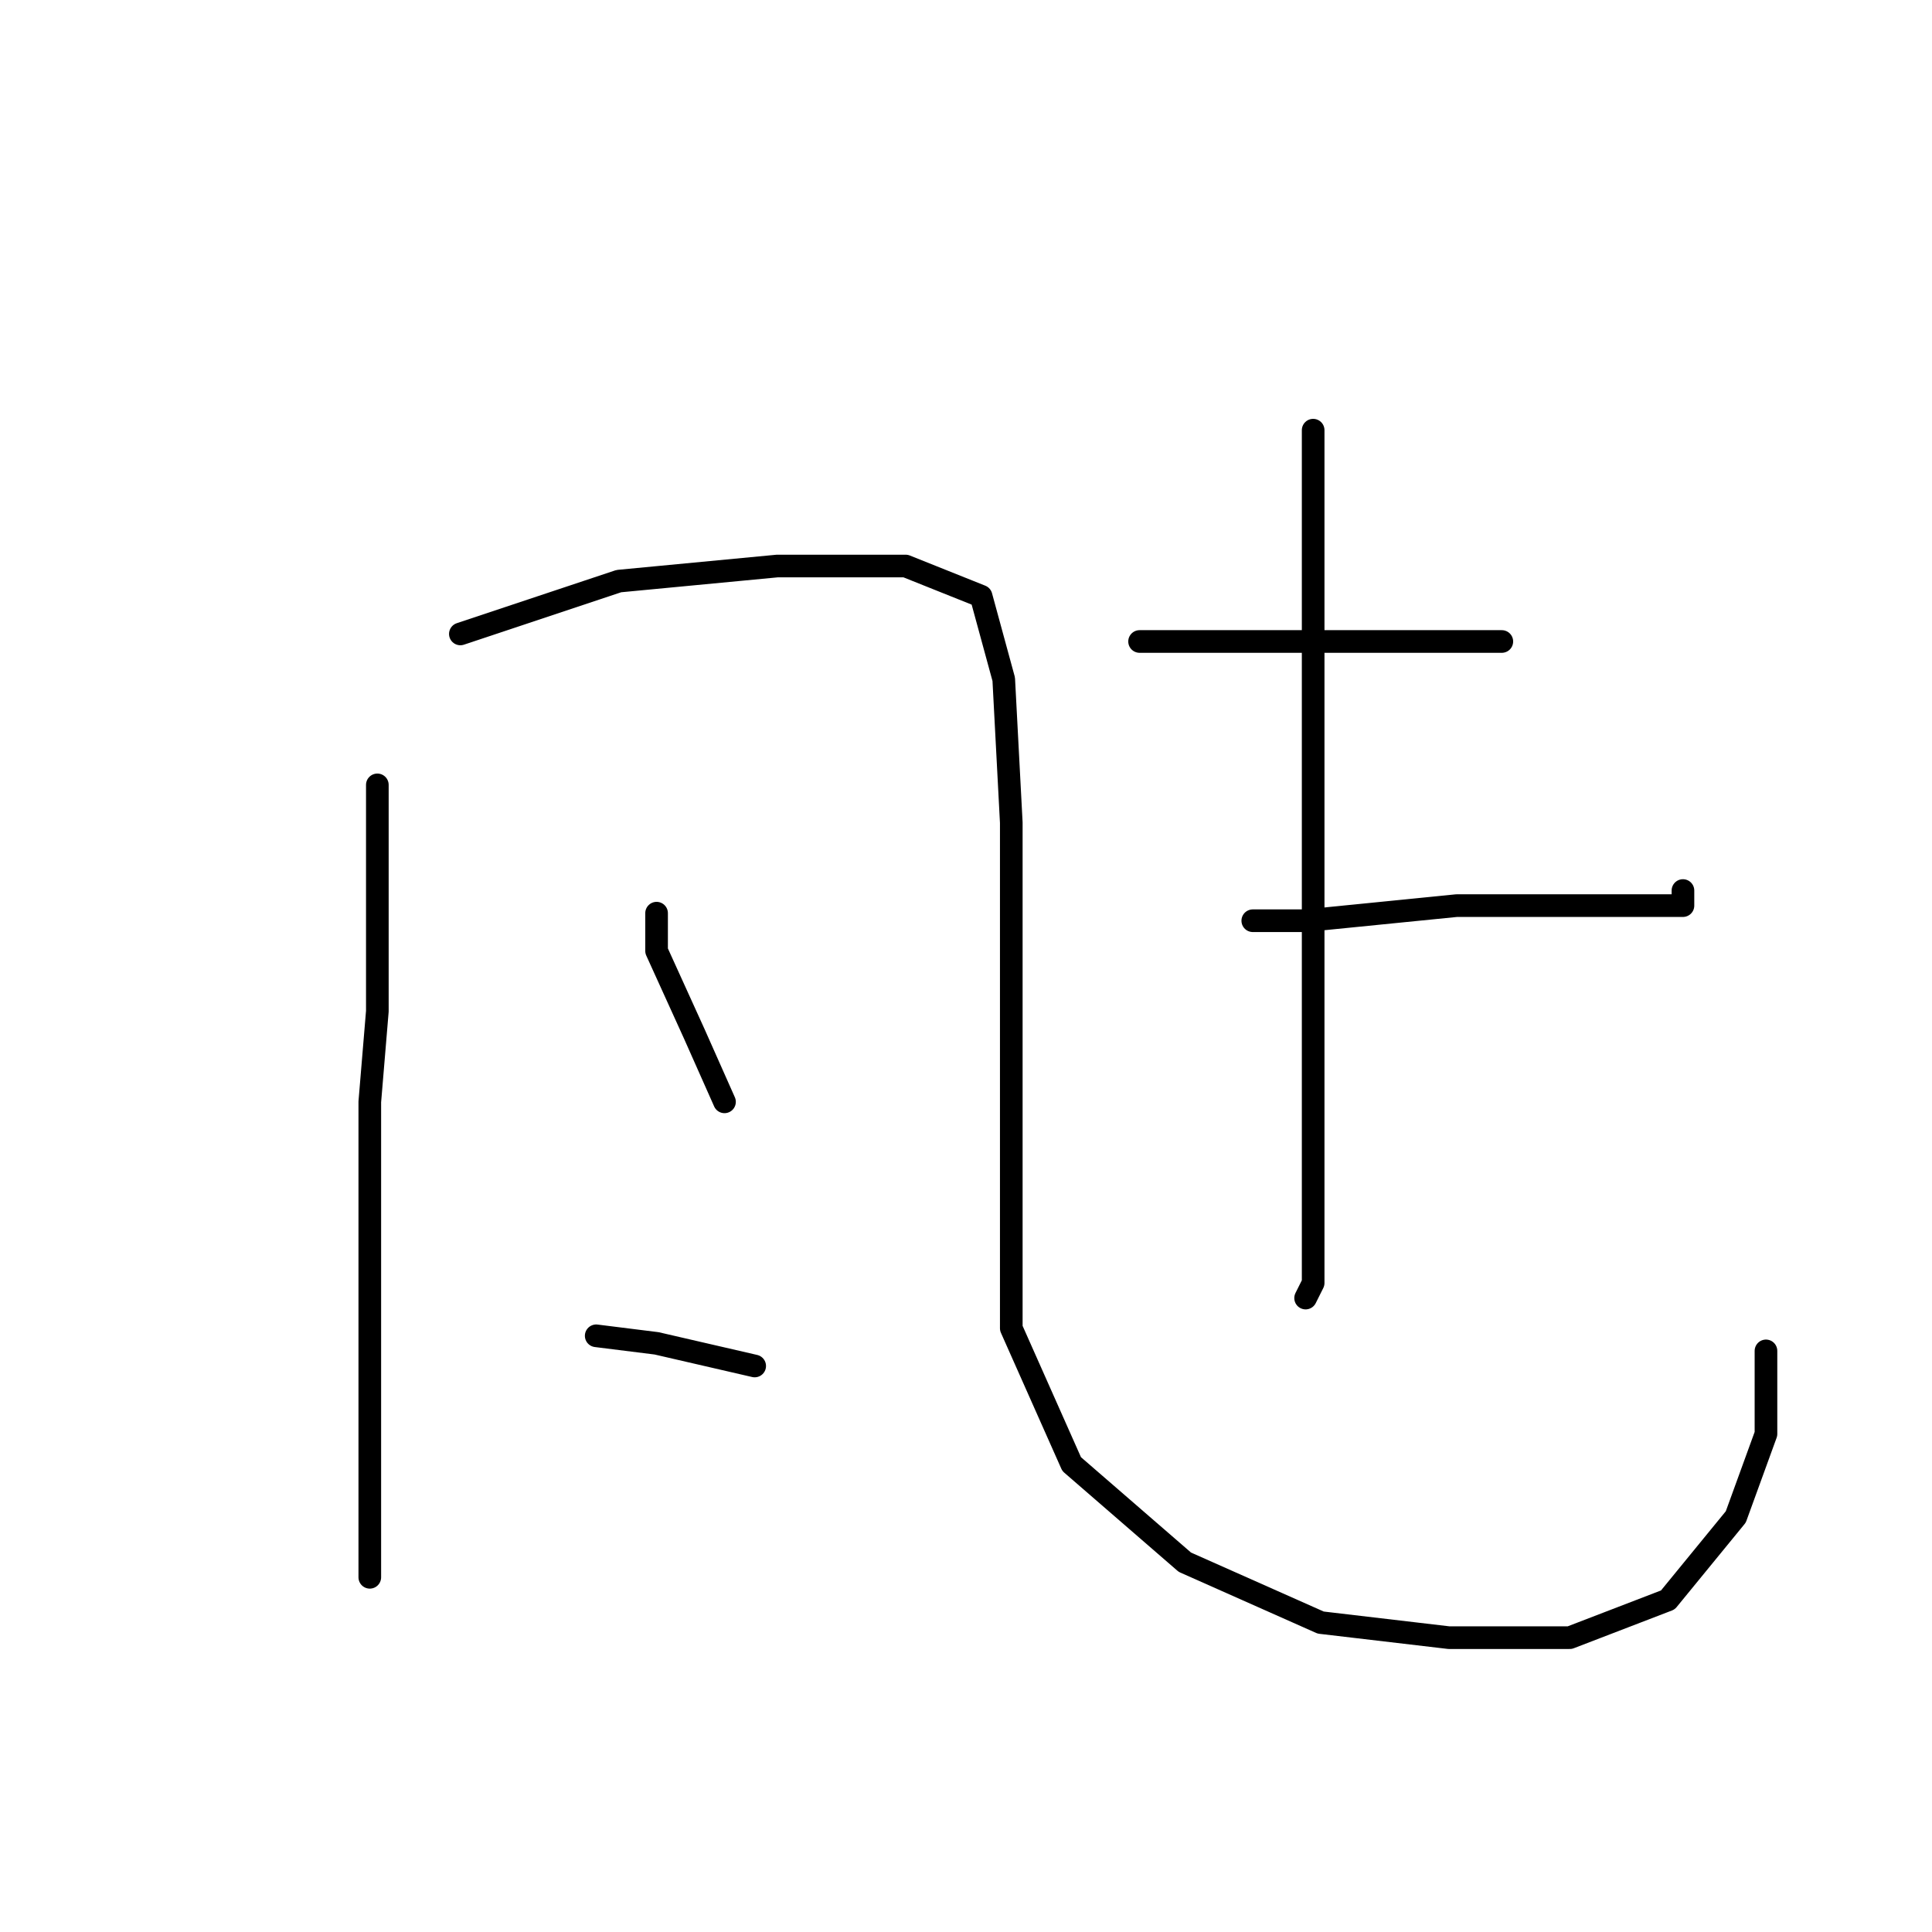 <?xml version="1.0" standalone="no"?>
    <svg width="256" height="256" xmlns="http://www.w3.org/2000/svg" version="1.1">
    <polyline stroke="black" stroke-width="3" stroke-linecap="round" fill="transparent" stroke-linejoin="round" points="50 104 50 112 50 134 49 146 49 159 49 184 49 199 49 207 49 209 49 209 " />
        <polyline stroke="black" stroke-width="3" stroke-linecap="round" fill="transparent" stroke-linejoin="round" points="61 84 82 77 103 75 120 75 130 79 133 90 134 109 134 131 134 154 134 176 142 194 157 207 175 215 192 217 208 217 221 212 230 201 234 190 234 179 234 179 " />
        <polyline stroke="black" stroke-width="3" stroke-linecap="round" fill="transparent" stroke-linejoin="round" points="87 121 87 126 92 137 96 146 96 146 " />
        <polyline stroke="black" stroke-width="3" stroke-linecap="round" fill="transparent" stroke-linejoin="round" points="79 177 87 178 100 181 100 181 " />
        <polyline stroke="black" stroke-width="3" stroke-linecap="round" fill="transparent" stroke-linejoin="round" points="151 85 155 85 170 85 175 85 185 85 189 85 196 85 198 85 199 85 199 85 " />
        <polyline stroke="black" stroke-width="3" stroke-linecap="round" fill="transparent" stroke-linejoin="round" points="166 122 173 122 193 120 207 120 212 120 221 120 223 120 223 118 223 118 " />
        <polyline stroke="black" stroke-width="3" stroke-linecap="round" fill="transparent" stroke-linejoin="round" points="174 57 174 65 174 90 174 116 174 130 174 159 174 170 173 172 173 172 " />
        </svg>